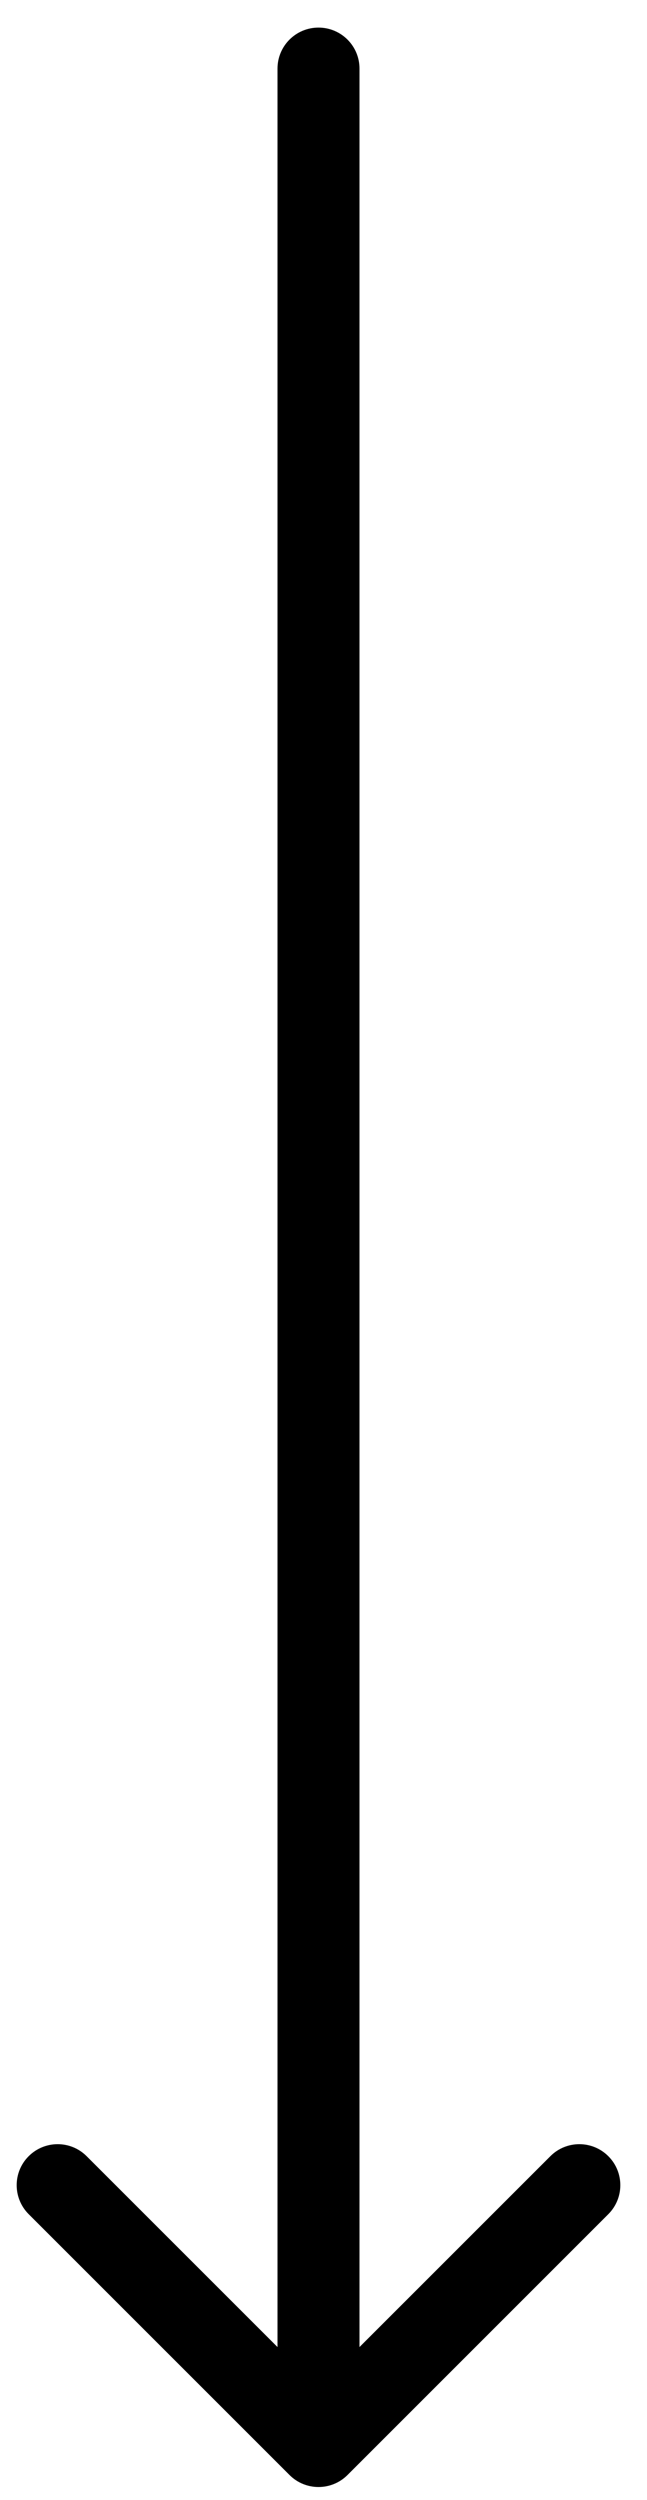 <svg width="22" height="85" viewBox="0 0 22 85" fill="none" xmlns="http://www.w3.org/2000/svg">
<path d="M12.224 2.332C12.224 1.562 11.6 0.938 10.83 0.938C10.06 0.938 9.436 1.562 9.436 2.332L12.224 2.332ZM9.845 84.15C10.389 84.694 11.271 84.694 11.816 84.15L20.685 75.281C21.229 74.736 21.229 73.854 20.685 73.31C20.14 72.765 19.258 72.765 18.714 73.31L10.83 81.193L2.946 73.31C2.402 72.765 1.52 72.765 0.975 73.31C0.431 73.854 0.431 74.736 0.975 75.281L9.845 84.15ZM9.436 2.332L9.436 42.748L12.224 42.748L12.224 2.332L9.436 2.332ZM9.436 42.748L9.436 83.164L12.224 83.164L12.224 42.748L9.436 42.748Z" fill="black"/>
</svg>
